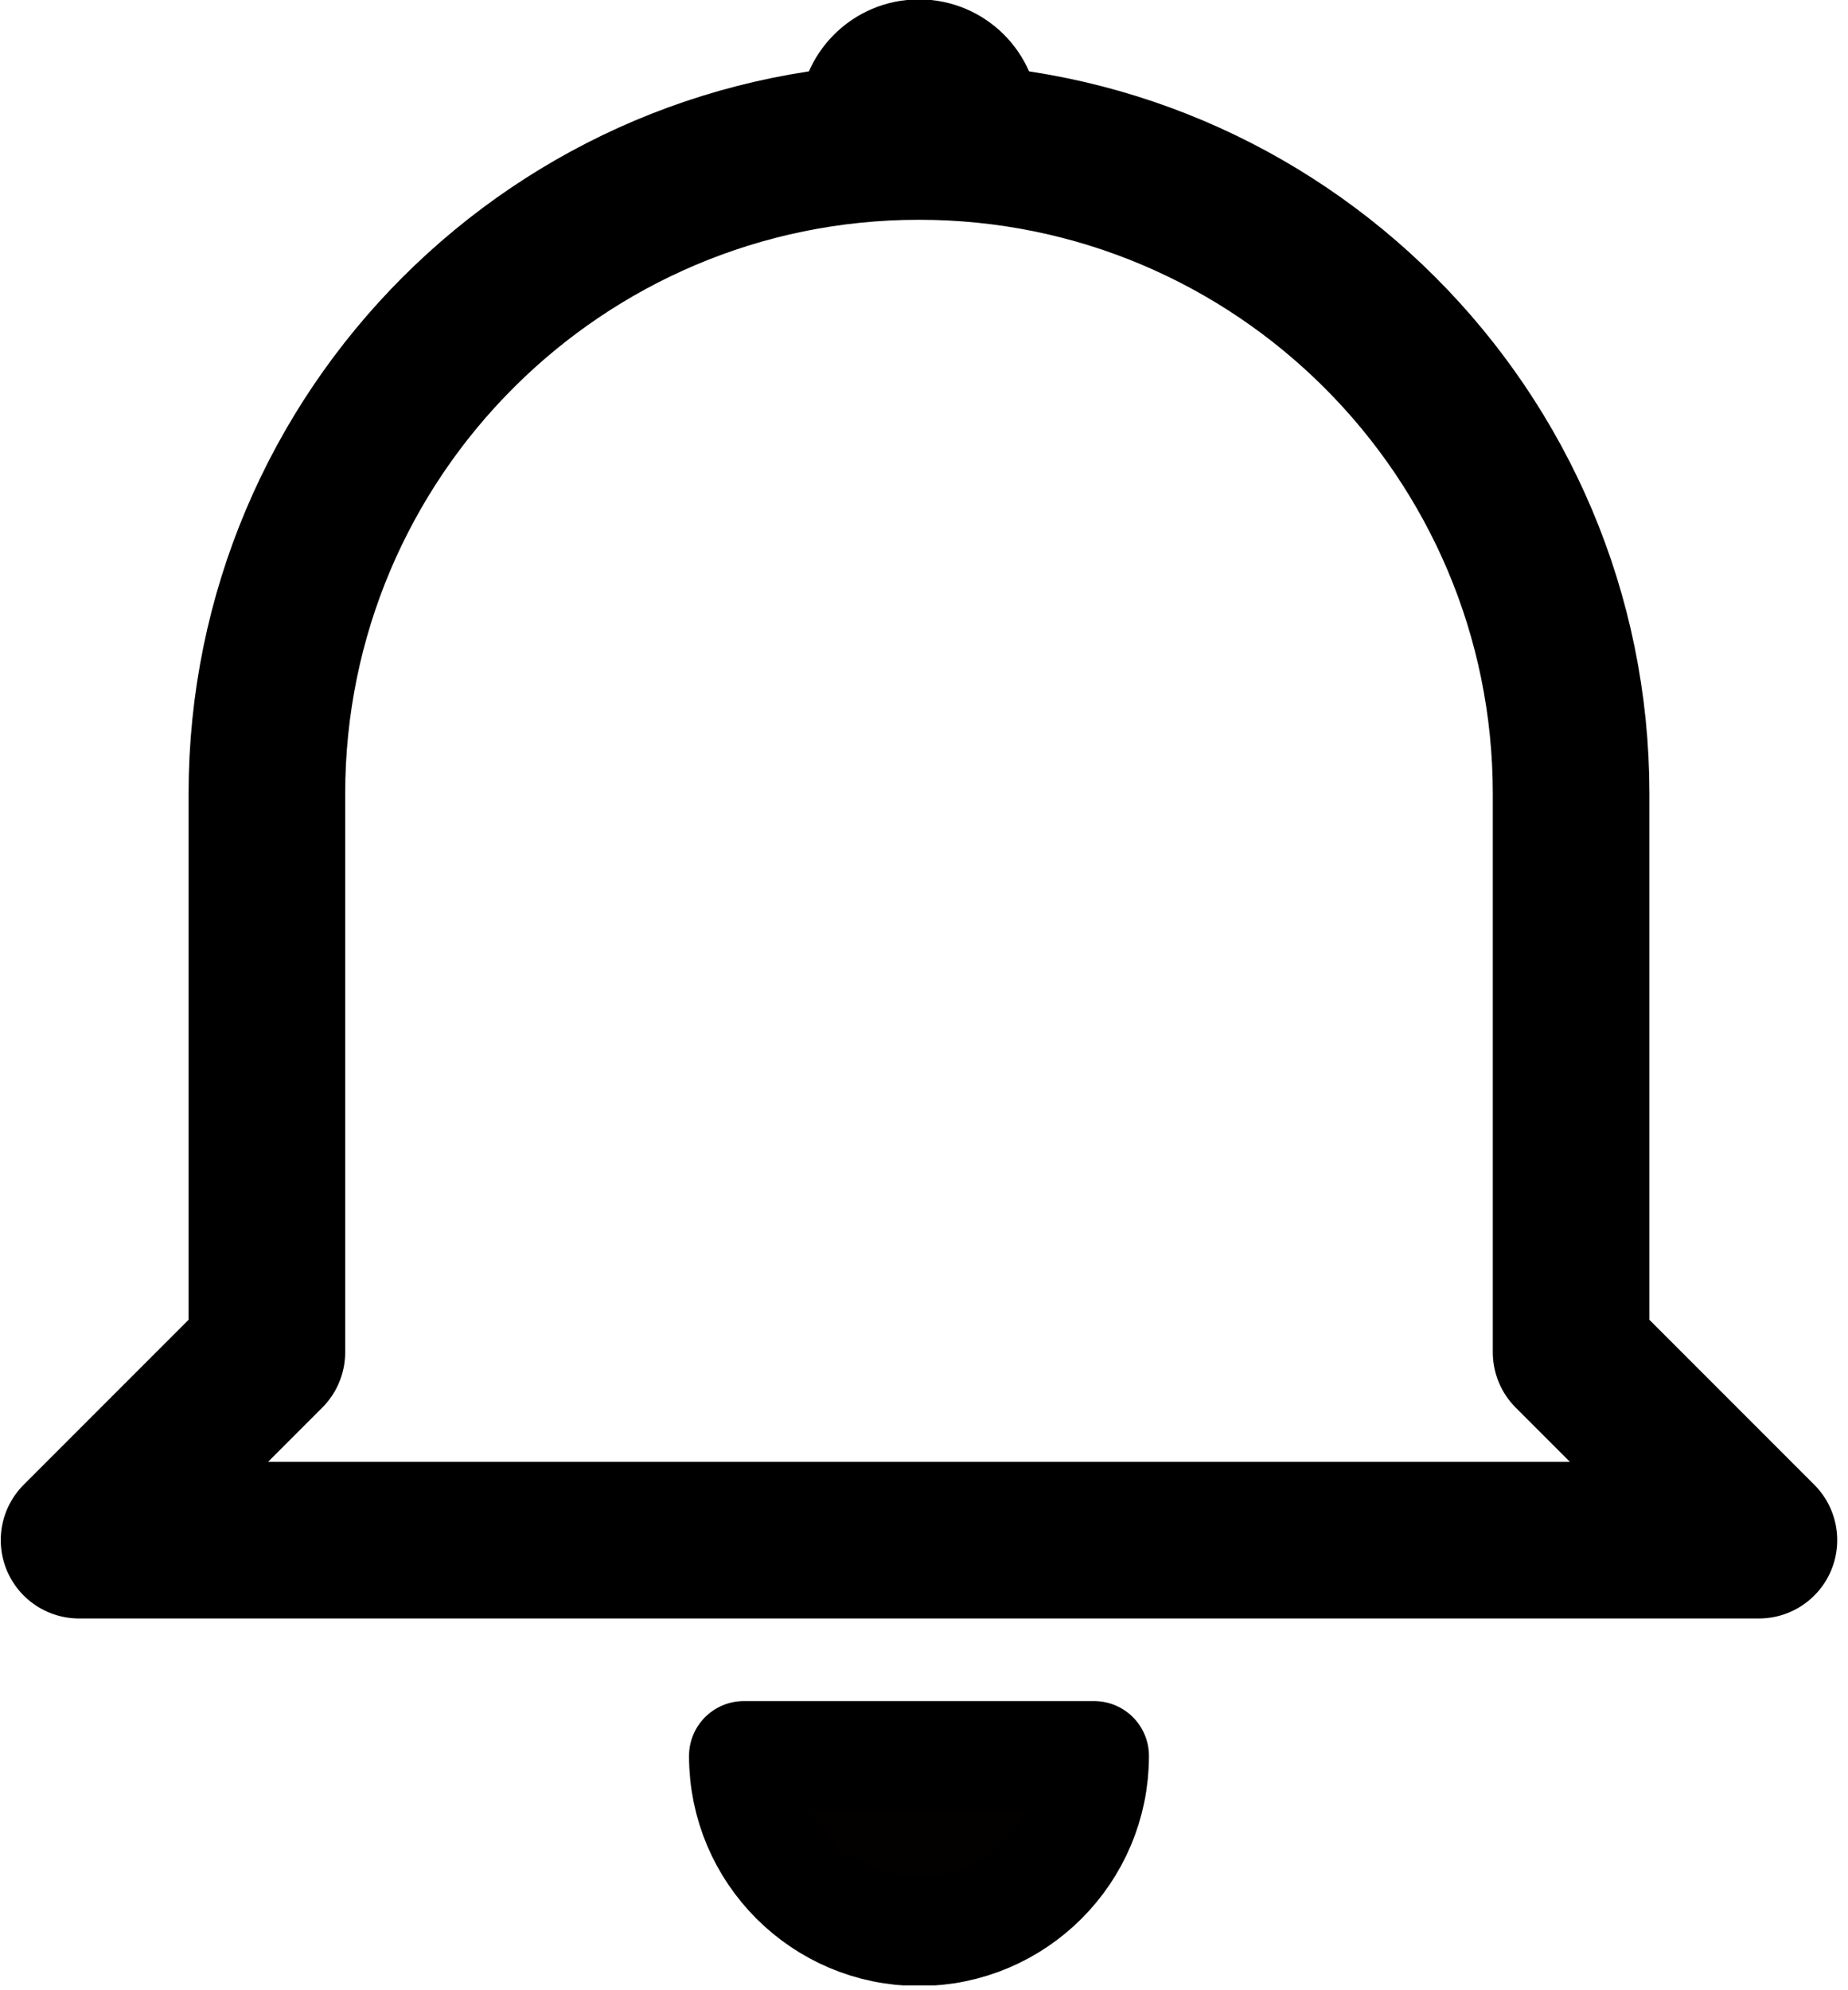 <?xml version="1.0" encoding="UTF-8" standalone="no"?><!DOCTYPE svg PUBLIC "-//W3C//DTD SVG 1.1//EN" "http://www.w3.org/Graphics/SVG/1.1/DTD/svg11.dtd"><svg width="100%" height="100%" viewBox="0 0 118 127" version="1.1" xmlns="http://www.w3.org/2000/svg" xmlns:xlink="http://www.w3.org/1999/xlink" xml:space="preserve" style="fill-rule:evenodd;clip-rule:evenodd;stroke-linecap:round;stroke-linejoin:round;stroke-miterlimit:1.5;"><rect id="Artboard1" x="0" y="0" width="117.36" height="126.72" style="fill:none;"/><clipPath id="_clip1"><rect x="0" y="0" width="117.36" height="126.72"/></clipPath><g clip-path="url(#_clip1)"><g><path d="M100.319,50.667l0,35.642l11.993,11.993l-107.264,0l11.993,-11.993l0,-33.474l0,-2.168c0,-22.981 18.658,-41.639 41.639,-41.639c22.981,0 41.639,18.658 41.639,41.639" style="fill:none;stroke:#000;stroke-width:10px;"/><path d="M69.864,112.075c0,6.177 -5.007,11.184 -11.184,11.184c-6.177,0 -11.184,-5.007 -11.184,-11.184l22.368,0Z" style="fill:#030000;stroke:#000;stroke-width:7px;"/><path d="M54.814,9.206c-0.198,-0.486 -0.307,-1.016 -0.307,-1.572c0,-2.303 1.87,-4.173 4.173,-4.173c2.303,0 4.173,1.87 4.173,4.173c0,0.556 -0.109,1.086 -0.307,1.572c-1.273,-0.118 -2.563,-0.178 -3.866,-0.178c-1.303,0 -2.593,0.06 -3.866,0.178Z" style="fill:#030000;stroke:#000;stroke-width:7px;"/></g></g></svg>